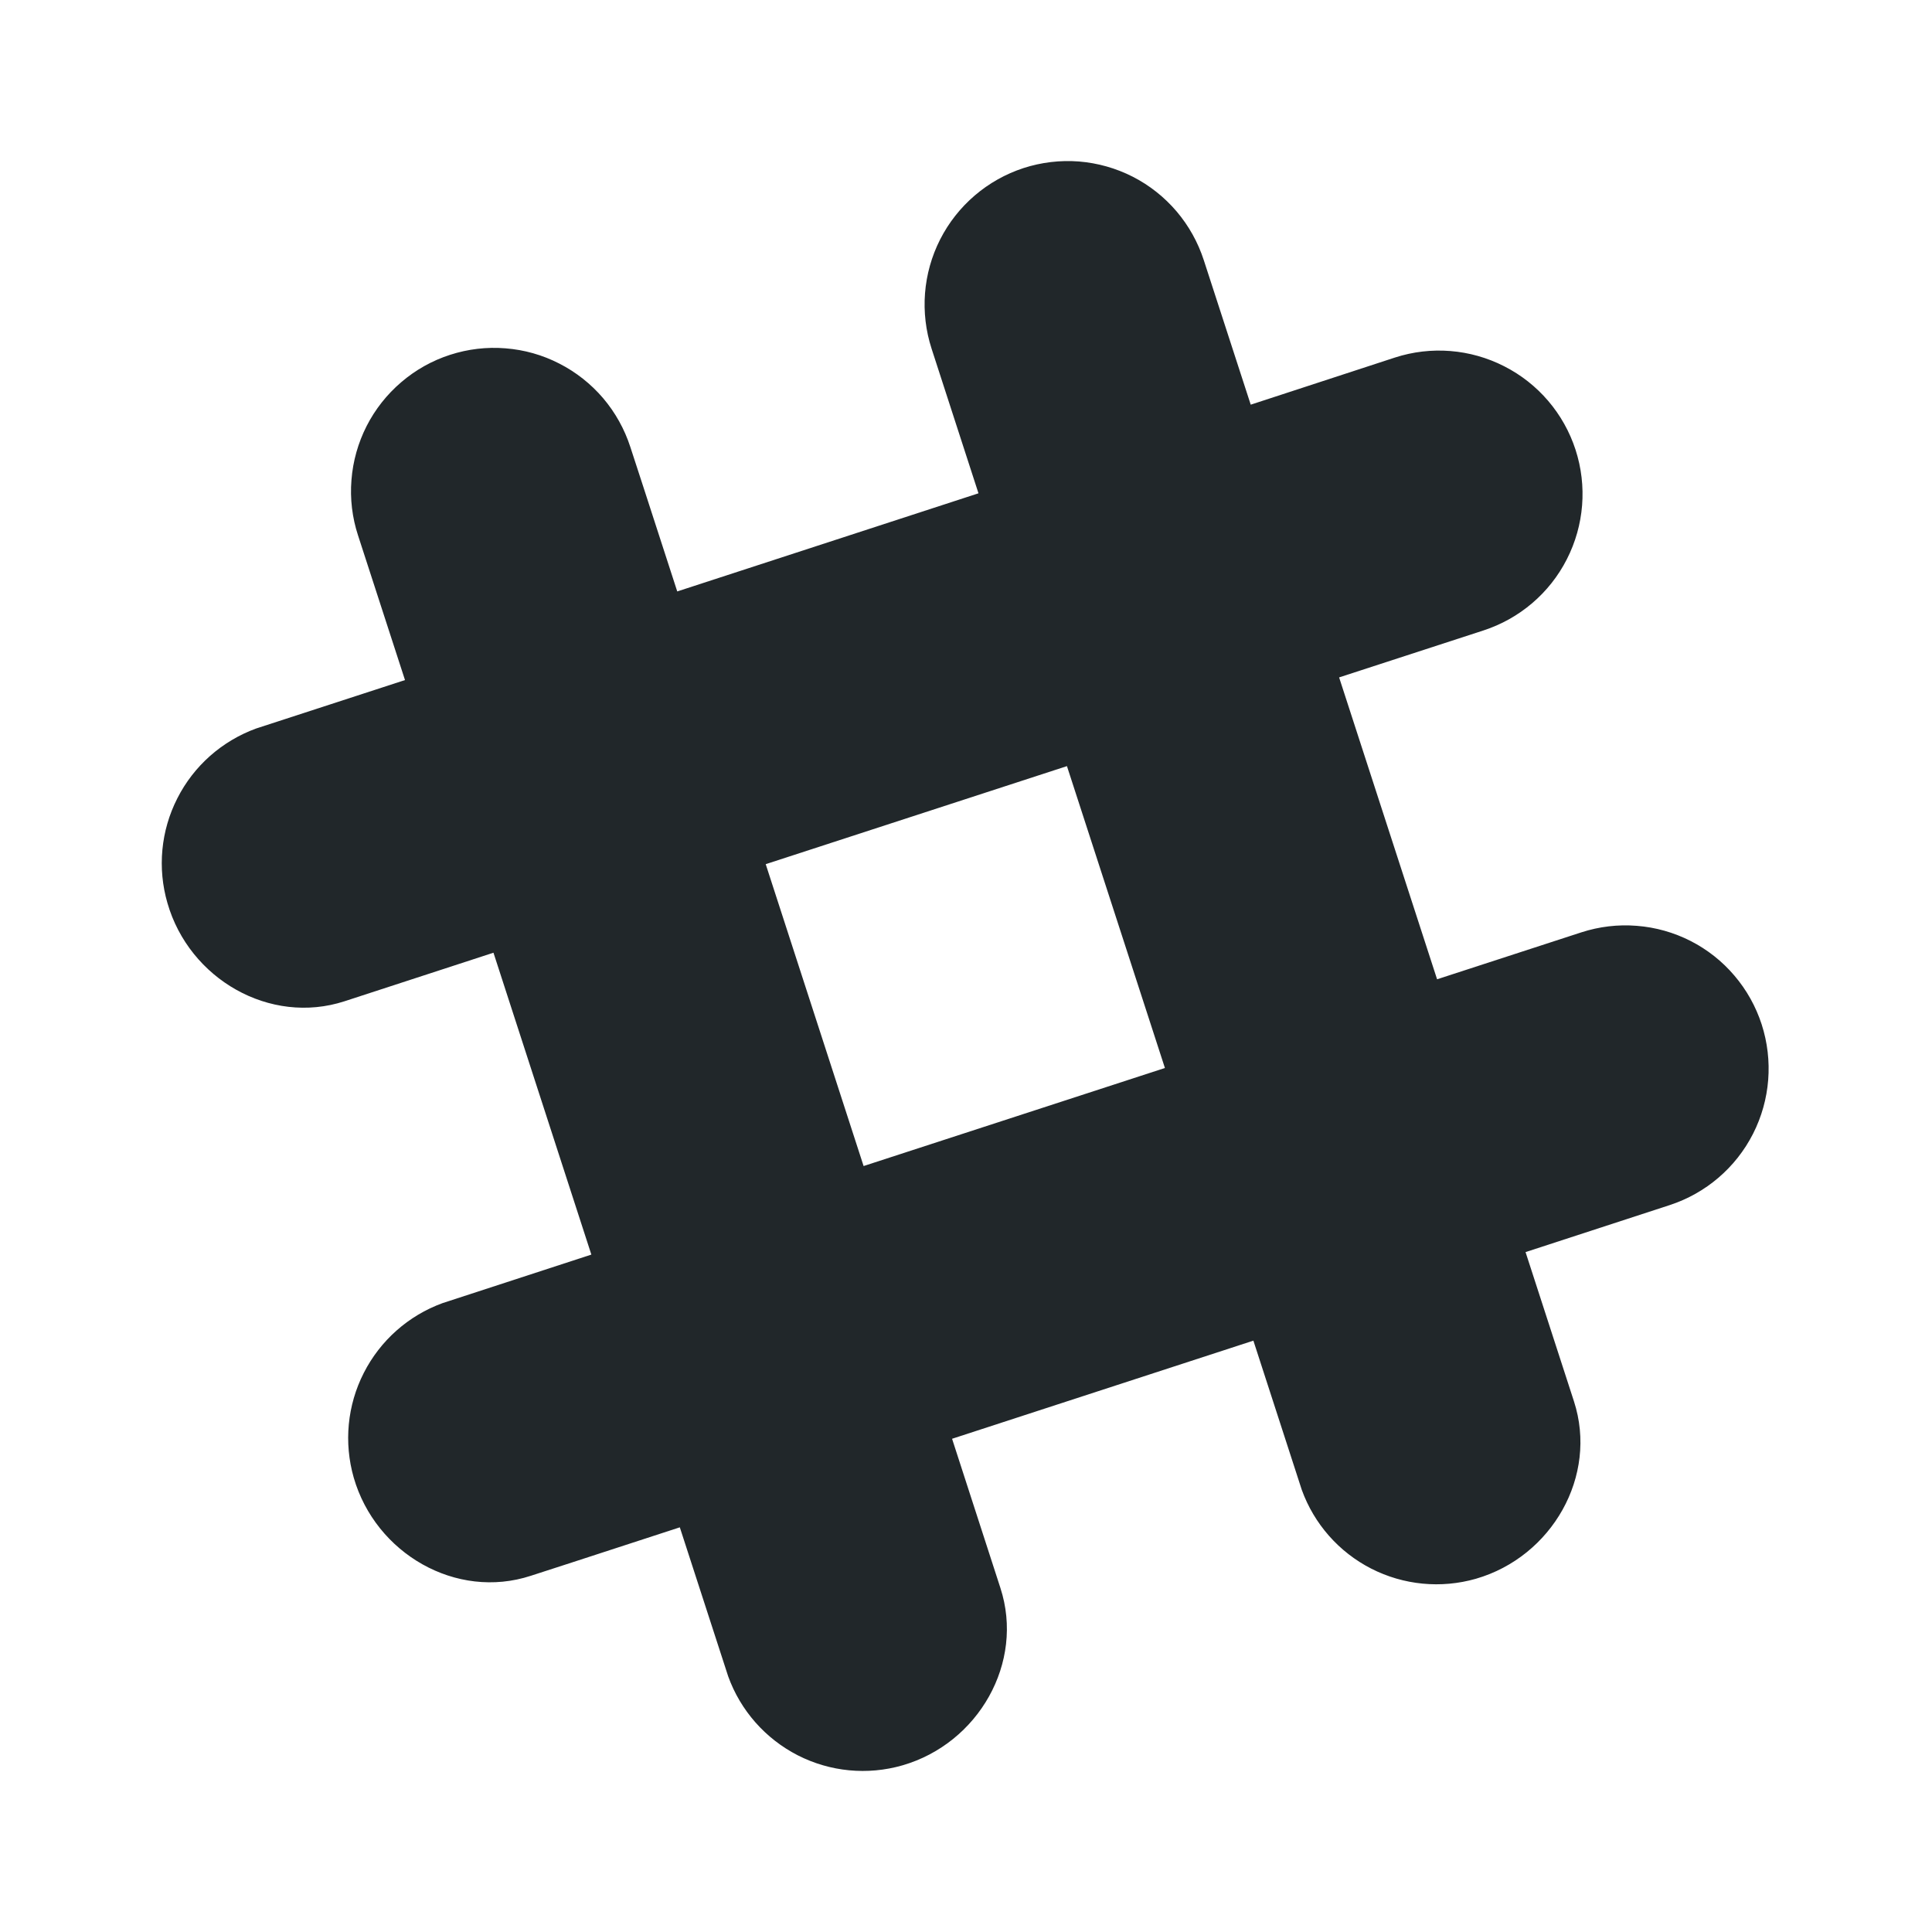 <svg width="24" height="24" viewBox="0 0 24 24" fill="none" xmlns="http://www.w3.org/2000/svg">
<path d="M21.884 12.725C21.812 12.503 21.697 12.297 21.545 12.119C21.394 11.941 21.209 11.795 21.001 11.689C20.793 11.583 20.566 11.519 20.333 11.501C20.1 11.482 19.866 11.51 19.644 11.582L17.852 12.165L16.635 8.415L18.427 7.832C18.876 7.686 19.25 7.368 19.464 6.947C19.679 6.526 19.718 6.037 19.572 5.587C19.426 5.137 19.107 4.764 18.686 4.55C18.265 4.335 17.776 4.296 17.327 4.442L15.537 5.027L14.954 3.232C14.882 3.01 14.767 2.804 14.616 2.626C14.464 2.448 14.279 2.301 14.071 2.195C13.863 2.089 13.636 2.025 13.403 2.006C13.17 1.988 12.936 2.016 12.714 2.088C12.265 2.235 11.893 2.554 11.679 2.974C11.465 3.395 11.427 3.884 11.573 4.333L12.155 6.128L8.413 7.347C8.06 6.255 7.83 5.552 7.83 5.552C7.758 5.33 7.643 5.124 7.492 4.946C7.34 4.768 7.155 4.622 6.947 4.516C6.739 4.409 6.512 4.345 6.279 4.327C6.046 4.308 5.812 4.336 5.59 4.408C5.367 4.48 5.161 4.596 4.984 4.748C4.806 4.9 4.66 5.085 4.554 5.293C4.448 5.502 4.384 5.729 4.366 5.962C4.347 6.195 4.375 6.43 4.448 6.652L5.031 8.448L3.181 9.05C2.757 9.205 2.407 9.514 2.203 9.917C1.998 10.319 1.954 10.784 2.08 11.218C2.352 12.163 3.354 12.739 4.28 12.438L6.13 11.835L7.346 15.585L5.497 16.188C5.073 16.343 4.724 16.652 4.519 17.055C4.314 17.457 4.27 17.921 4.394 18.355C4.666 19.3 5.668 19.878 6.594 19.575C6.602 19.573 7.33 19.337 8.445 18.973L9.046 20.825C9.199 21.249 9.508 21.599 9.91 21.805C10.312 22.01 10.776 22.055 11.21 21.93C12.153 21.658 12.73 20.654 12.427 19.725L11.827 17.873L15.57 16.654L16.171 18.507C16.324 18.931 16.633 19.281 17.034 19.486C17.436 19.691 17.9 19.736 18.334 19.612C19.278 19.339 19.854 18.335 19.552 17.407L18.951 15.554C19.548 15.359 20.145 15.165 20.742 14.97C21.191 14.823 21.563 14.505 21.777 14.084C21.991 13.663 22.029 13.174 21.884 12.725ZM10.728 14.485L9.512 10.735L13.254 9.517L14.471 13.267L10.728 14.485Z" fill="#21272A"/>
</svg>
